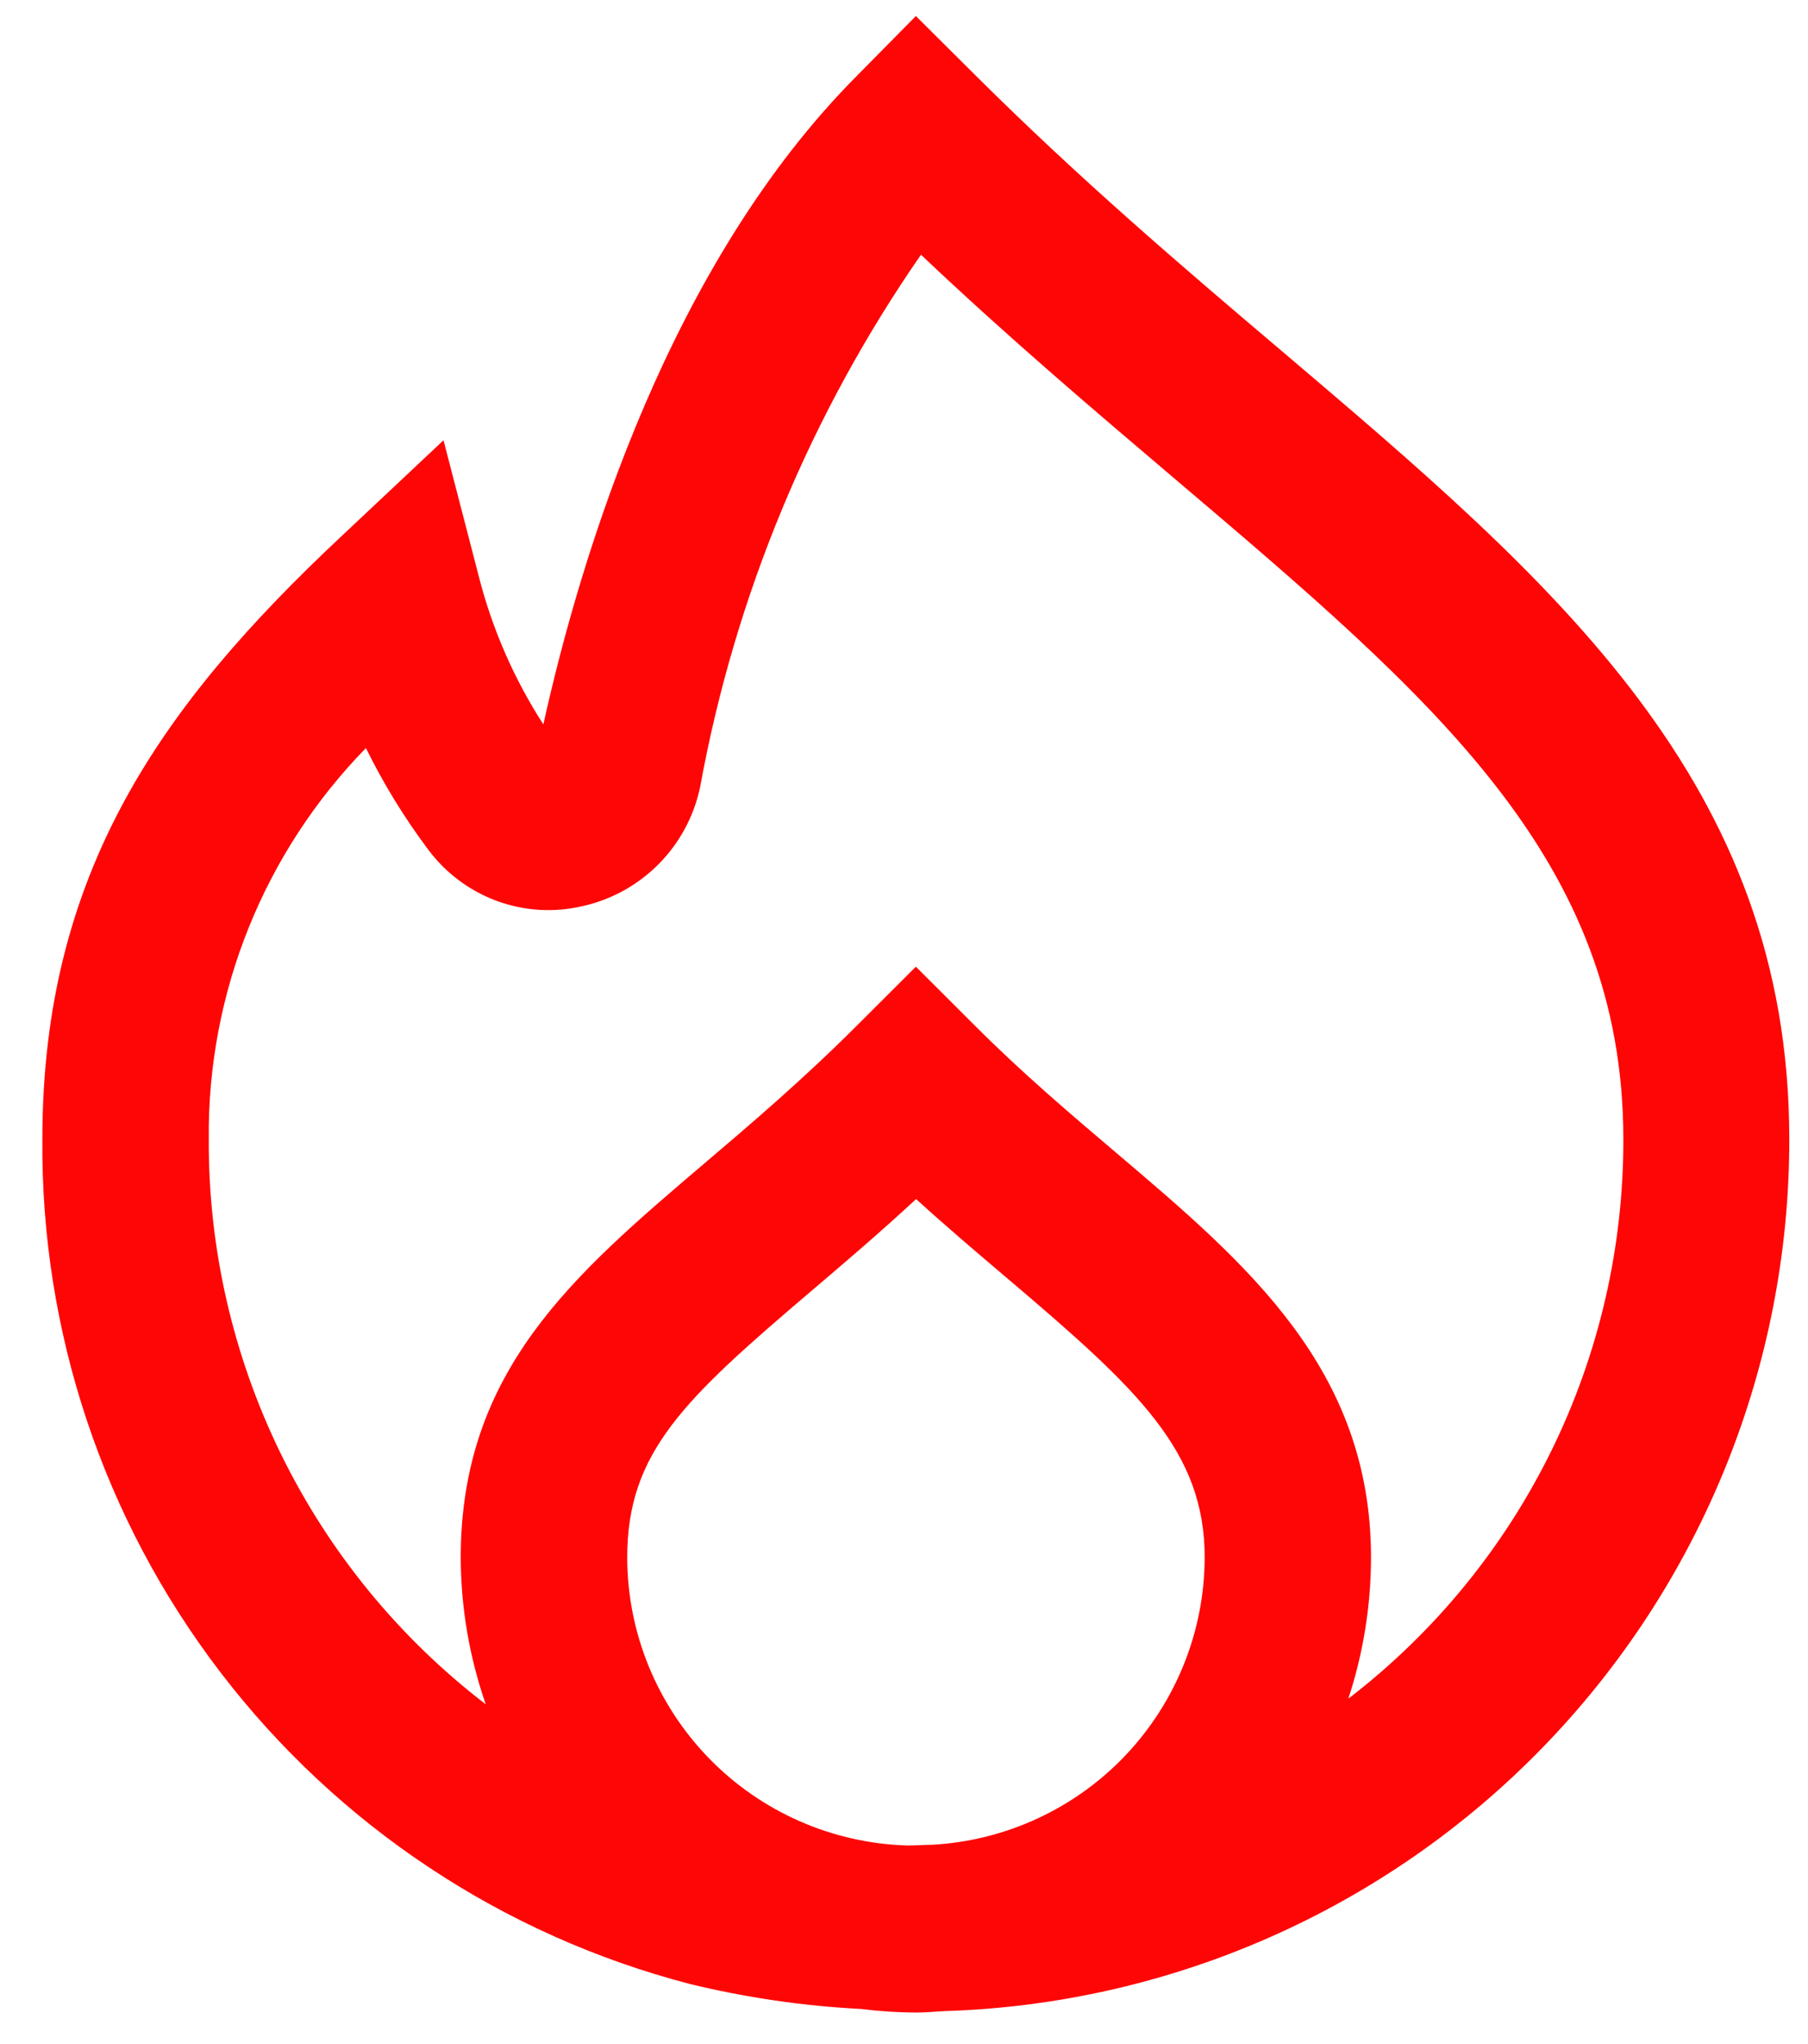 <svg width="23" height="26" viewBox="0 0 23 26" fill="none" xmlns="http://www.w3.org/2000/svg">
<path d="M16.307 4.466C15.037 3.39 13.729 2.273 12.405 0.954L11.651 0.204L10.91 0.955C8.527 3.344 7.401 7.013 6.912 9.214C6.538 8.634 6.26 7.997 6.09 7.328L5.642 5.6L4.341 6.823C2.06 8.964 0.539 11.088 0.539 14.489C0.518 16.942 1.317 19.332 2.81 21.279C4.302 23.226 6.402 24.619 8.777 25.236C9.492 25.41 10.222 25.516 10.957 25.554C11.187 25.583 11.419 25.598 11.651 25.599C11.772 25.599 11.891 25.588 12.009 25.581C14.892 25.494 17.628 24.288 19.635 22.217C21.642 20.146 22.764 17.375 22.762 14.491C22.762 9.947 19.77 7.408 16.307 4.466ZM11.862 23.465C11.756 23.465 11.651 23.475 11.538 23.474C10.586 23.445 9.682 23.047 9.018 22.364C8.354 21.68 7.981 20.766 7.979 19.813C7.979 18.471 8.698 17.802 10.327 16.416C10.737 16.067 11.184 15.687 11.654 15.252C12.065 15.626 12.465 15.964 12.835 16.278C14.471 17.667 15.325 18.455 15.325 19.81C15.323 20.746 14.963 21.645 14.32 22.325C13.676 23.005 12.797 23.412 11.862 23.465ZM17.174 21.591L17.153 21.605C17.343 21.027 17.44 20.422 17.441 19.813C17.441 17.416 15.869 16.081 14.205 14.668C13.616 14.168 13.007 13.652 12.4 13.044L11.651 12.296L10.902 13.044C10.217 13.729 9.546 14.301 8.954 14.804C7.295 16.216 5.861 17.436 5.861 19.813C5.863 20.448 5.971 21.078 6.179 21.678C5.077 20.833 4.186 19.744 3.575 18.497C2.964 17.249 2.649 15.878 2.656 14.489C2.638 12.632 3.357 10.844 4.655 9.515C4.878 9.969 5.143 10.401 5.446 10.805C5.668 11.104 5.972 11.331 6.321 11.46C6.67 11.588 7.048 11.611 7.41 11.526C7.779 11.444 8.115 11.258 8.381 10.989C8.646 10.721 8.828 10.382 8.906 10.013C9.349 7.581 10.307 5.272 11.716 3.24C12.833 4.299 13.938 5.235 14.936 6.083C18.251 8.897 20.651 10.931 20.651 14.495C20.653 15.865 20.341 17.218 19.738 18.448C19.135 19.678 18.258 20.753 17.173 21.591H17.174Z" fill="#FF0606"/>
</svg>
